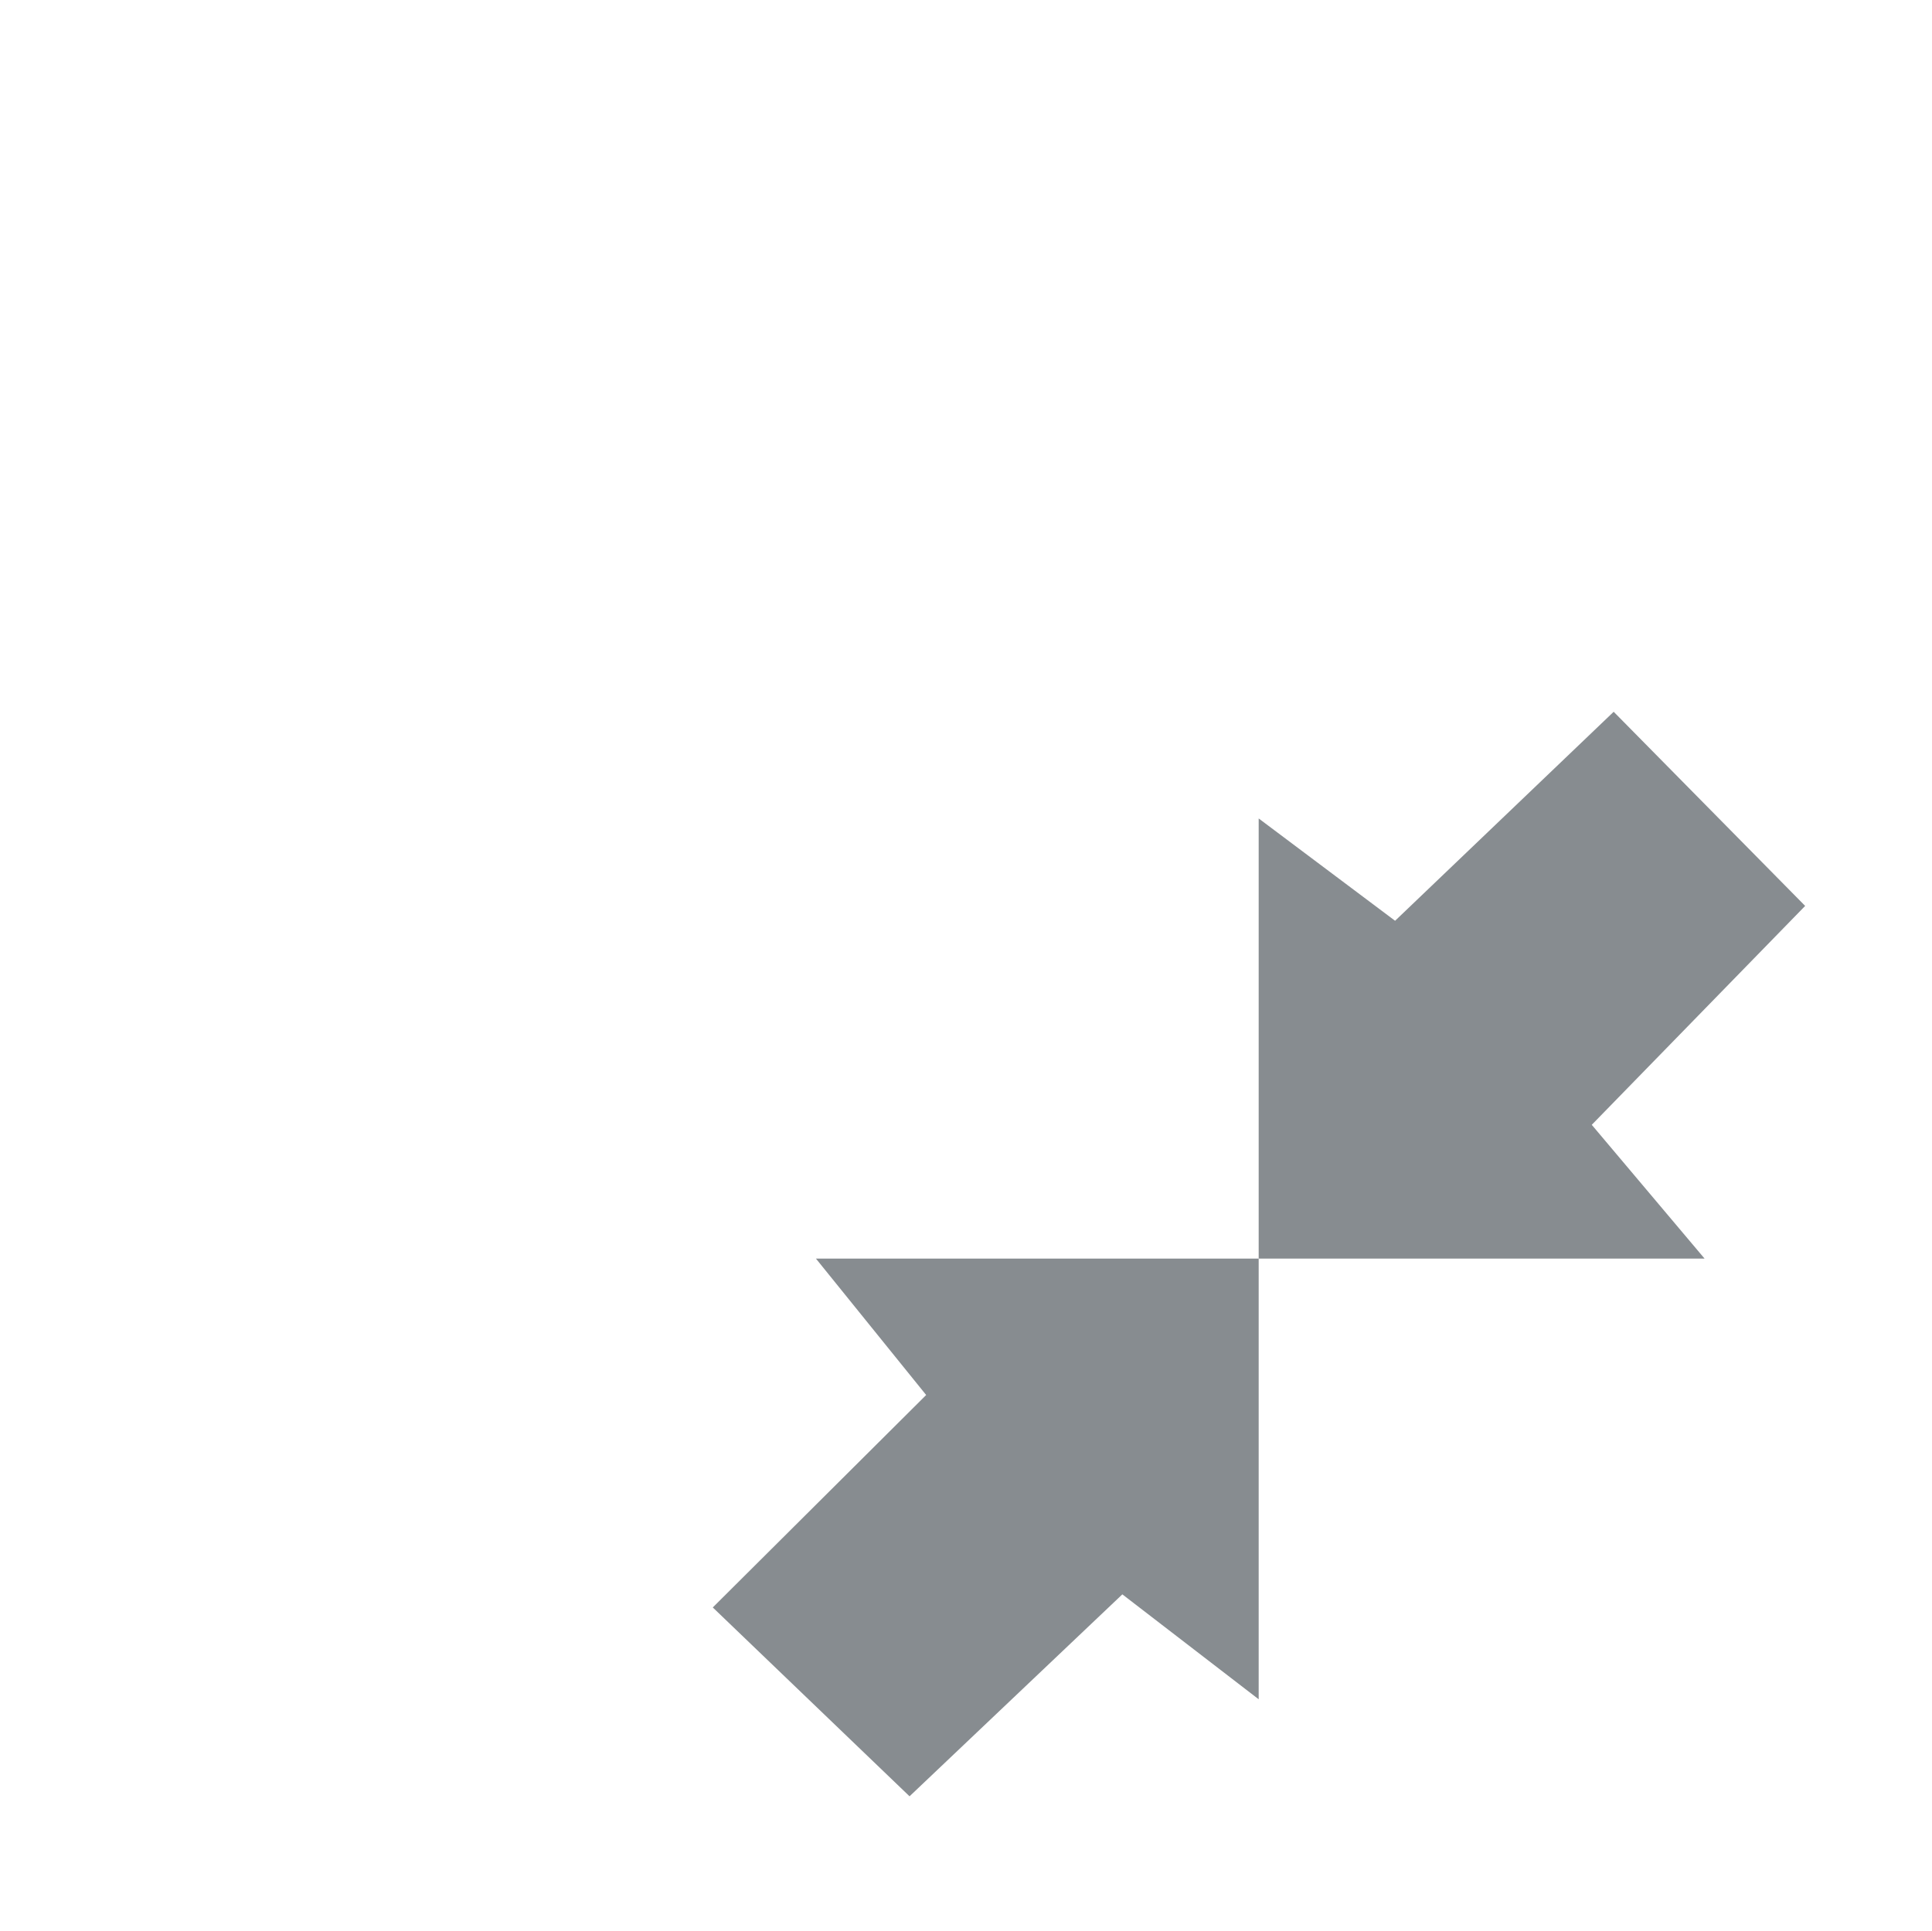 <?xml version="1.0" encoding="utf-8"?>
<!-- Generator: Adobe Illustrator 16.0.0, SVG Export Plug-In . SVG Version: 6.00 Build 0)  -->
<!DOCTYPE svg PUBLIC "-//W3C//DTD SVG 1.1//EN" "http://www.w3.org/Graphics/SVG/1.1/DTD/svg11.dtd">
<svg version="1.1" id="collected" xmlns="http://www.w3.org/2000/svg" xmlns:xlink="http://www.w3.org/1999/xlink" x="0px" y="0px"
	 width="23.015px" height="23.004px" viewBox="0 0 23.015 23.004" enable-background="new 0 0 23.015 23.004" xml:space="preserve">
<path fill-rule="evenodd" clip-rule="evenodd" fill="#878C90" d="M14.994,14.995v5.25l-1.624-1.25l-2.535,2.406l-2.344-2.25
	l2.542-2.531L9.72,14.995H14.994z"/>
<path fill-rule="evenodd" clip-rule="evenodd" fill="#878C90" d="M14.994,14.995V9.751l1.625,1.219l2.604-2.49l2.281,2.313
	l-2.542,2.608l1.344,1.594H14.994z"/>
</svg>
